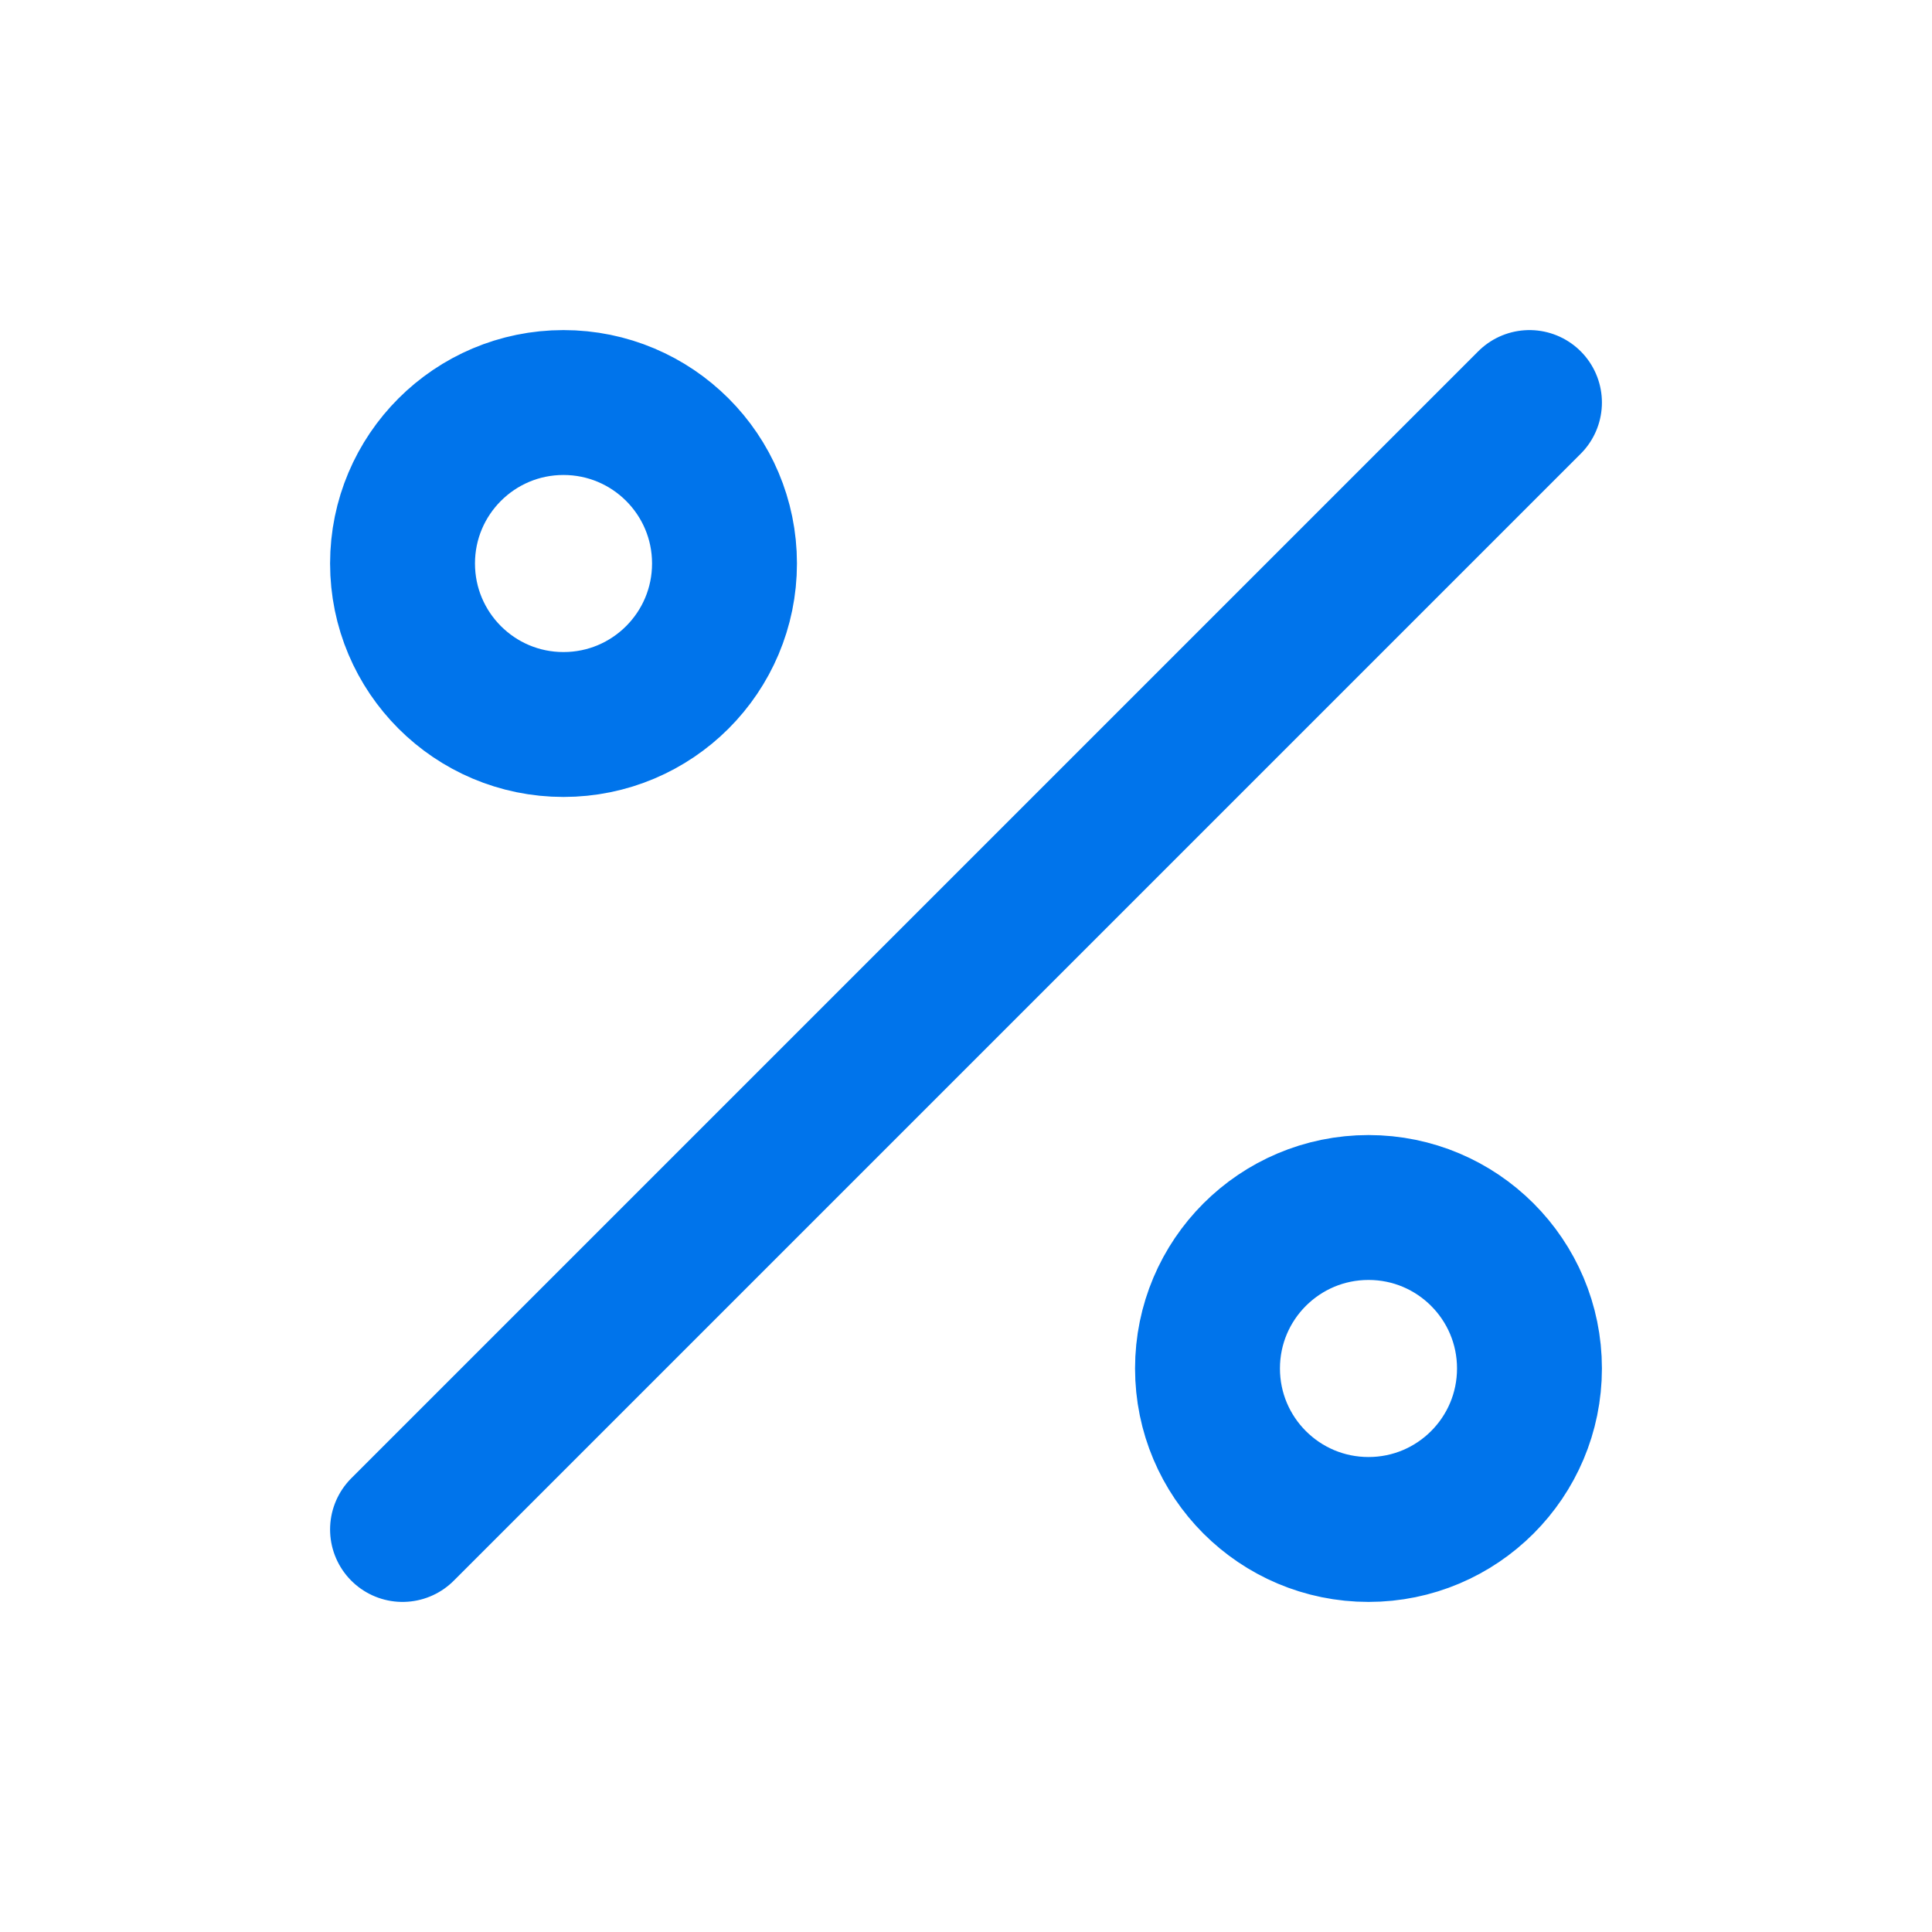 <svg width="20" height="20" viewBox="0 0 20 20" fill="none" xmlns="http://www.w3.org/2000/svg">
<path d="M15.833 4.167L4.167 15.833M7.5 5.833C7.5 6.754 6.754 7.5 5.833 7.5C4.913 7.5 4.167 6.754 4.167 5.833C4.167 4.913 4.913 4.167 5.833 4.167C6.754 4.167 7.5 4.913 7.5 5.833ZM15.833 14.166C15.833 15.087 15.087 15.833 14.167 15.833C13.246 15.833 12.5 15.087 12.5 14.166C12.5 13.246 13.246 12.5 14.167 12.5C15.087 12.5 15.833 13.246 15.833 14.166Z" stroke="#0074EB" stroke-width="1.5" stroke-linecap="round" stroke-linejoin="round"/>
</svg>
